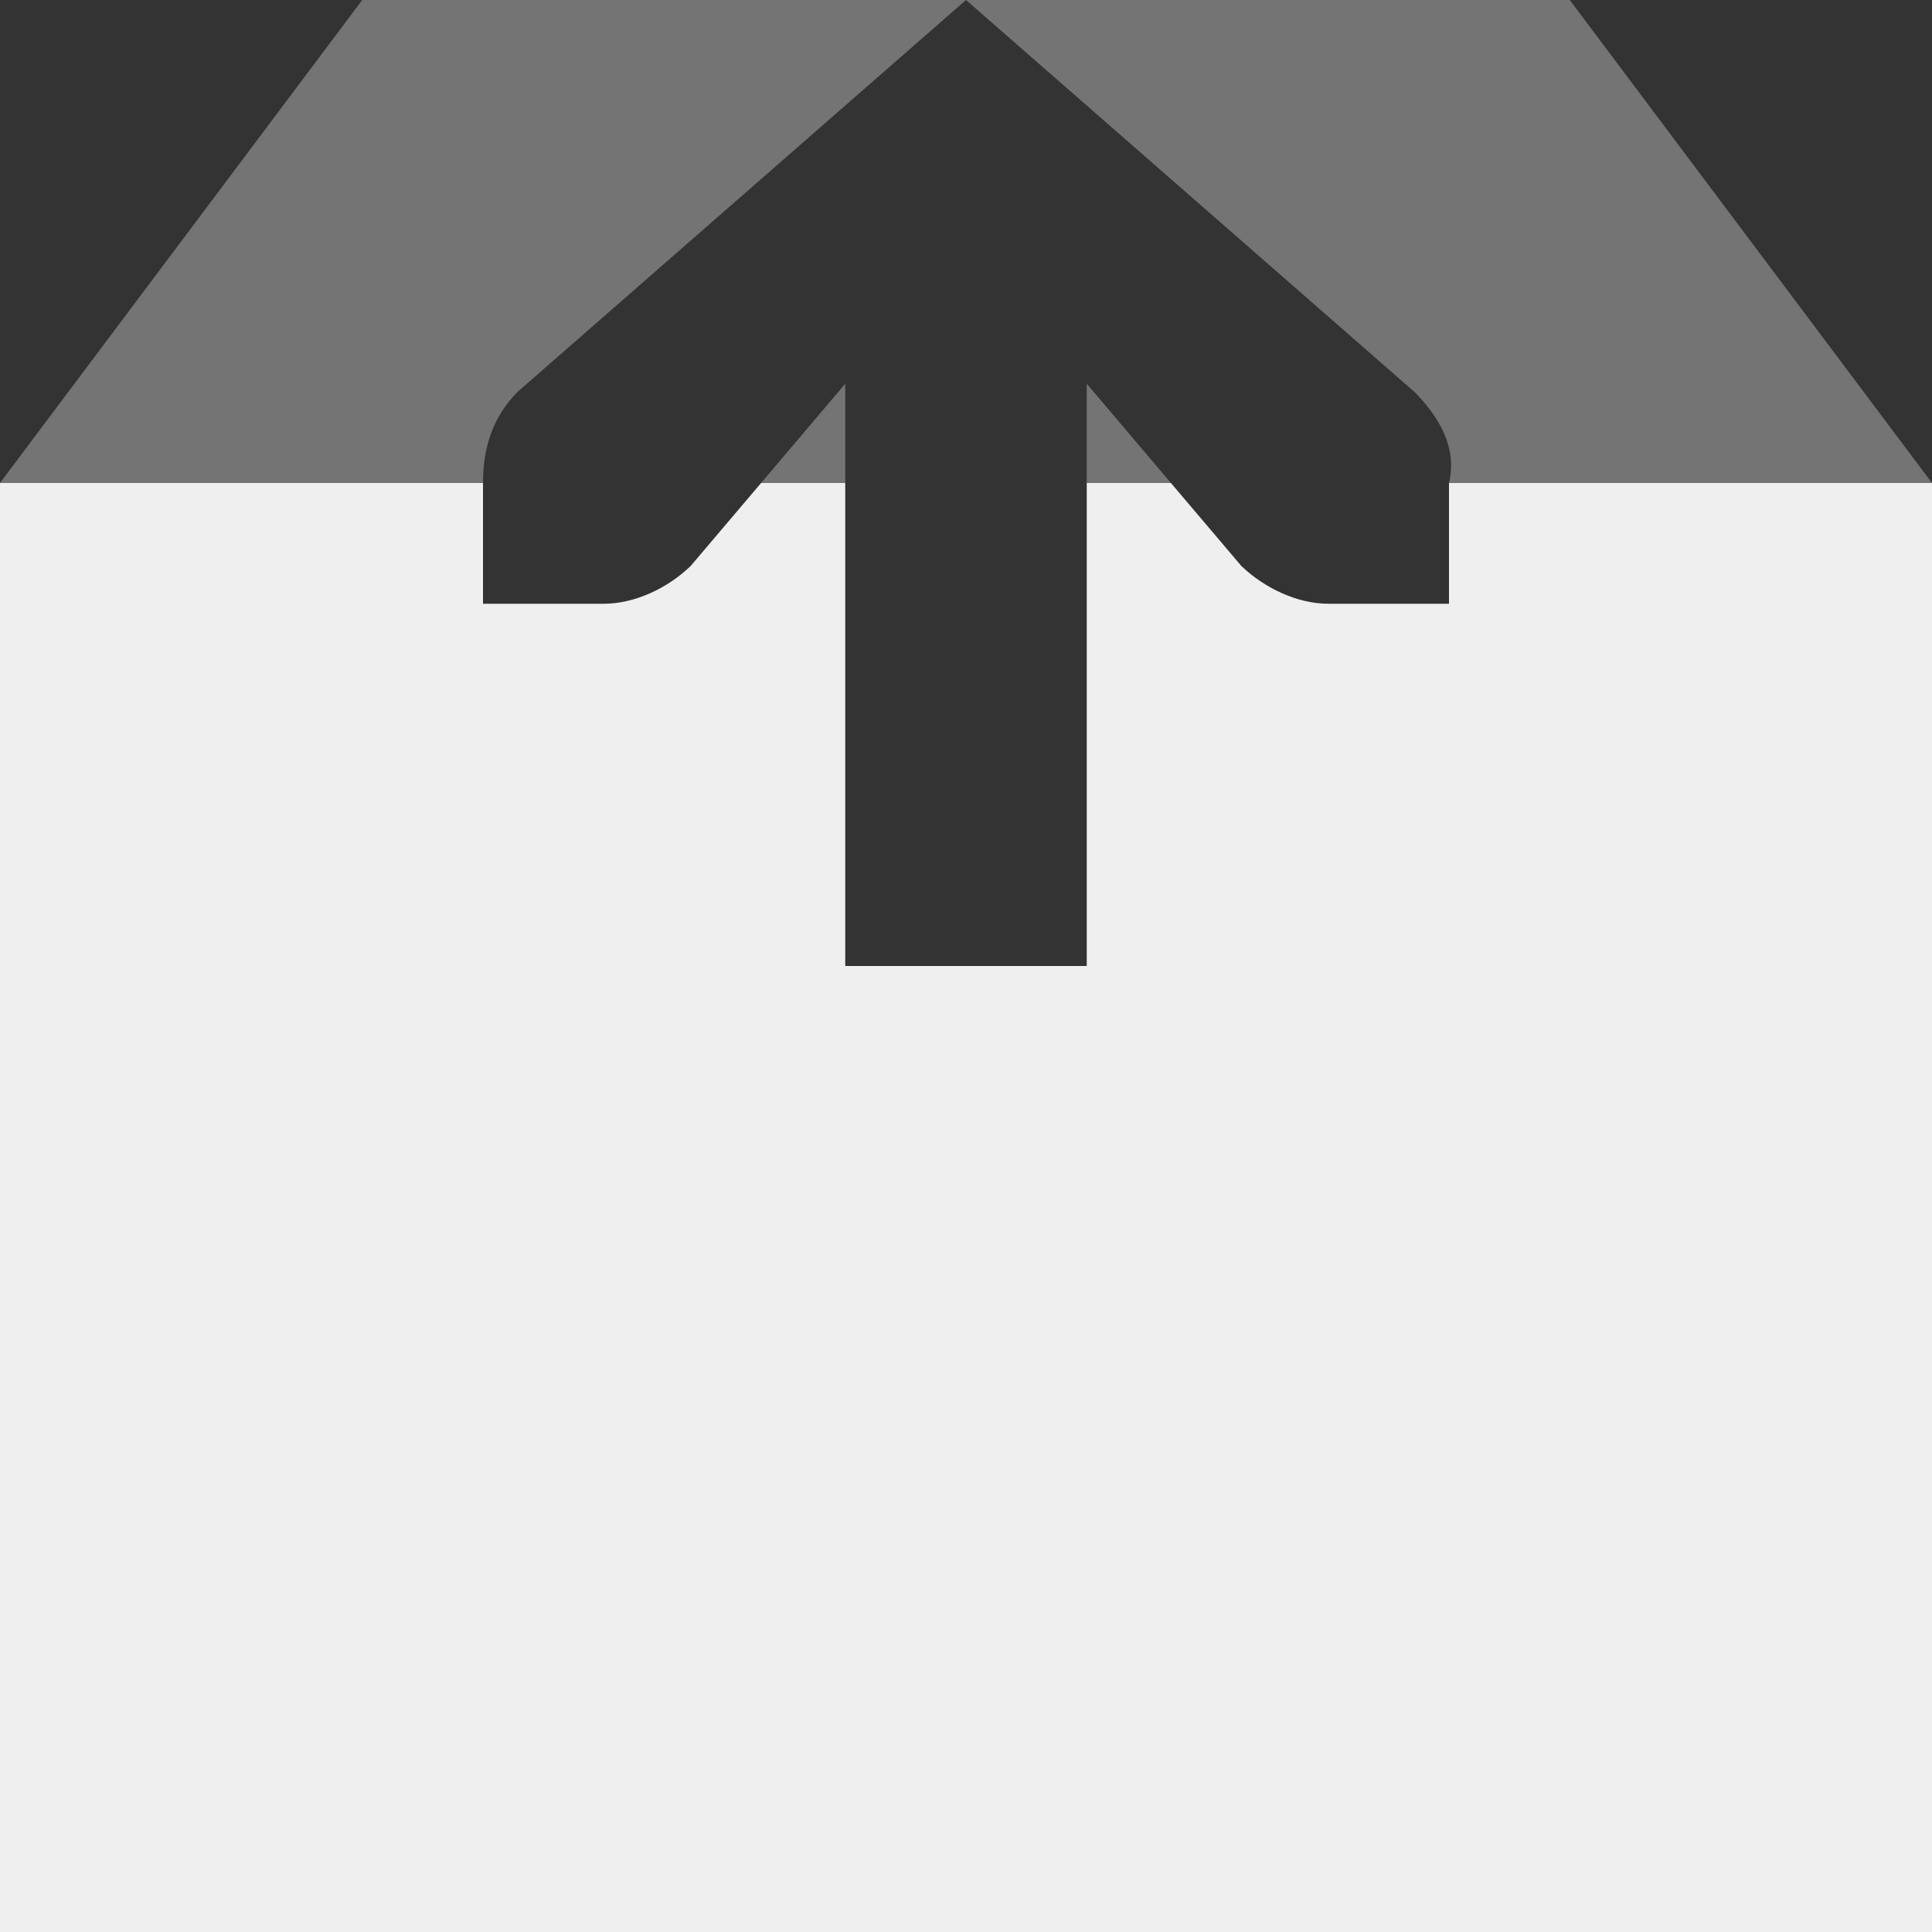 <svg viewBox="0 0 16 16" xmlns="http://www.w3.org/2000/svg"><rect x="0" y="0" width="16" height="16" fill="#333333" stroke="none"/><g fill="#efefef"><path d="m0 4v5 2 5h16v-12h-4v.586.414h-1c-.257 0-.528-.13-.719-.312l-.584-.688h-.697v4h-2v-4h-.697l-.584.688c-.19.183-.462.312-.719.312h-1v-.414-.586z"/><path d="m3 0-3 4h4c0-.309.09-.552.281-.75l3.719-3.25zm5 0 3.719 3.25c.191.198.353.449.281.75h4l-3-4zm-1 3.178-.697.822h.697zm2 0v.822h.697z" opacity=".35"/></g></svg>